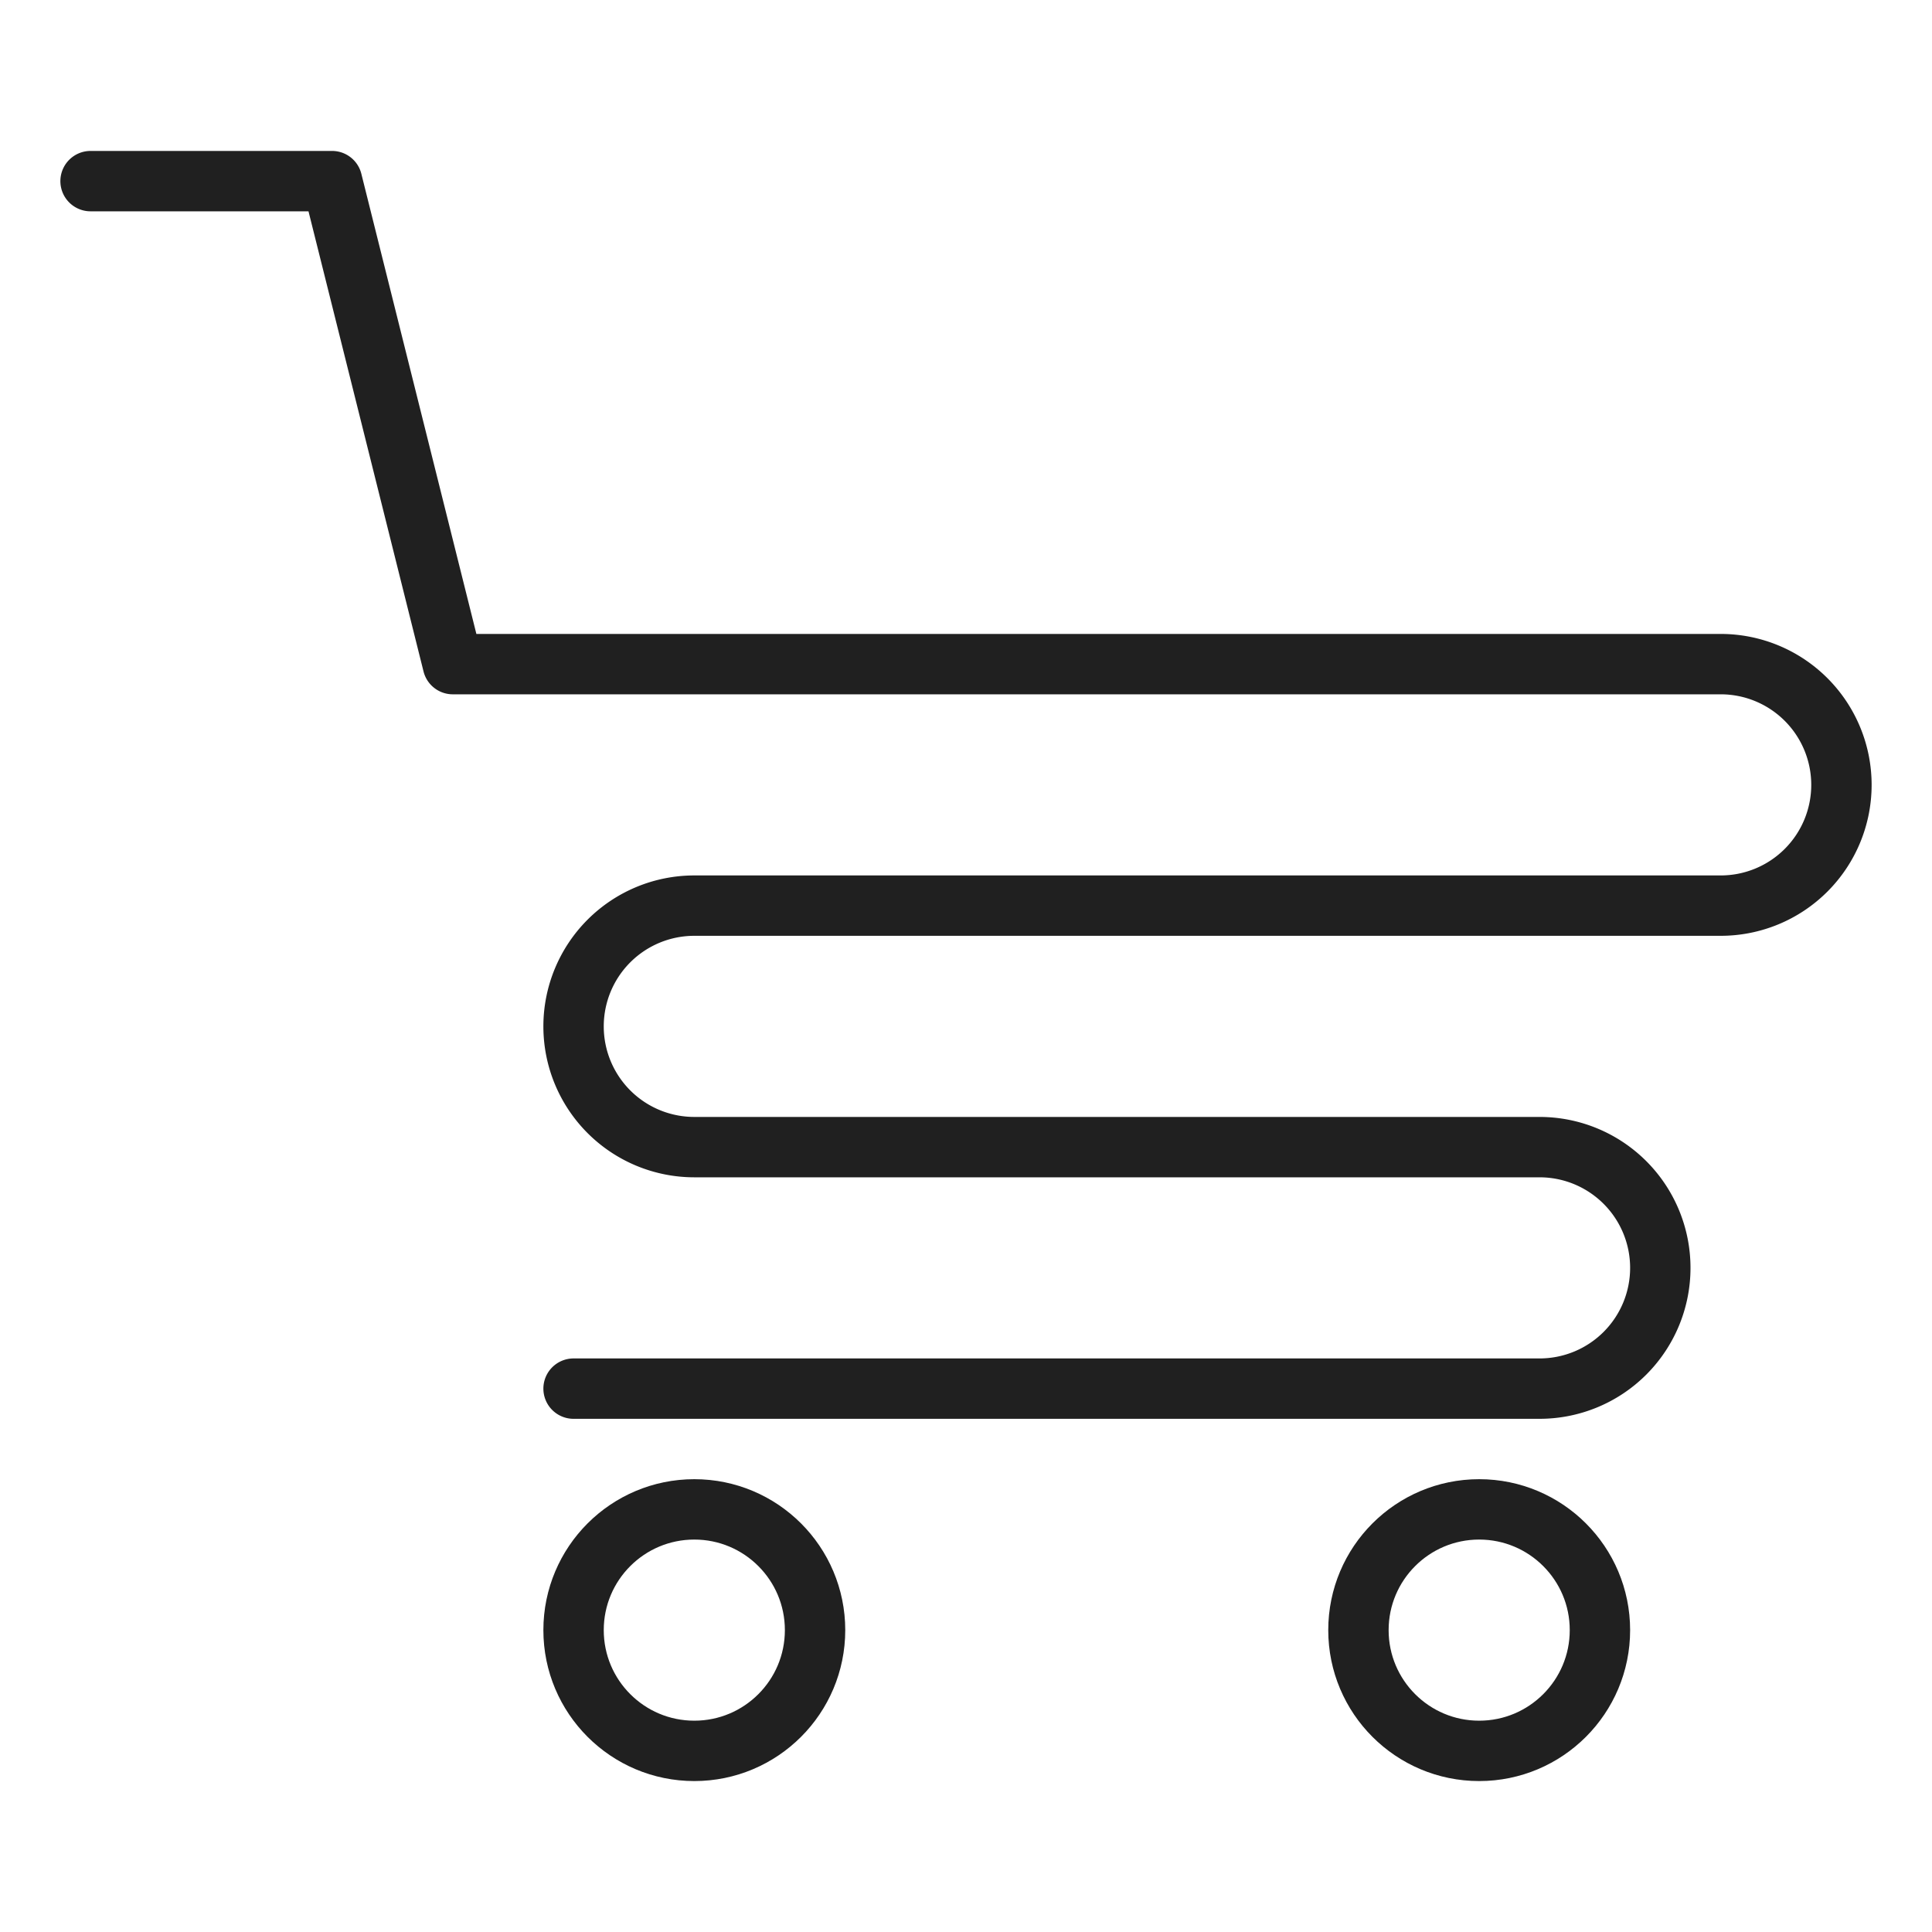 <svg xmlns="http://www.w3.org/2000/svg" viewBox="0 0 64 64" aria-labelledby="title"
aria-describedby="desc" role="img" xmlns:xlink="http://www.w3.org/1999/xlink">
  <title>Grocery Cart</title>
  <desc>A line styled icon from Orion Icon Library.</desc>
  <path data-name="layer2"
  d="M3 6h8l4 16h42a4 4 0 0 1 4 4 4 4 0 0 1-4 4H23a4 4 0 0 0-4 4 4 4 0 0 0 4 4h28a4 4 0 0 1 4 4 4 4 0 0 1-4 4H19"
  fill="none" stroke="#202020" stroke-miterlimit="10" stroke-width="2" stroke-linejoin="round"
  stroke-linecap="round"></path>
  <circle data-name="layer1" cx="23" cy="54" r="4" fill="none" stroke="#202020"
  stroke-miterlimit="10" stroke-width="2" stroke-linejoin="round" stroke-linecap="round"></circle>
  <circle data-name="layer1" cx="49" cy="54" r="4" fill="none"
  stroke="#202020" stroke-miterlimit="10" stroke-width="2" stroke-linejoin="round"
  stroke-linecap="round"></circle>
</svg>